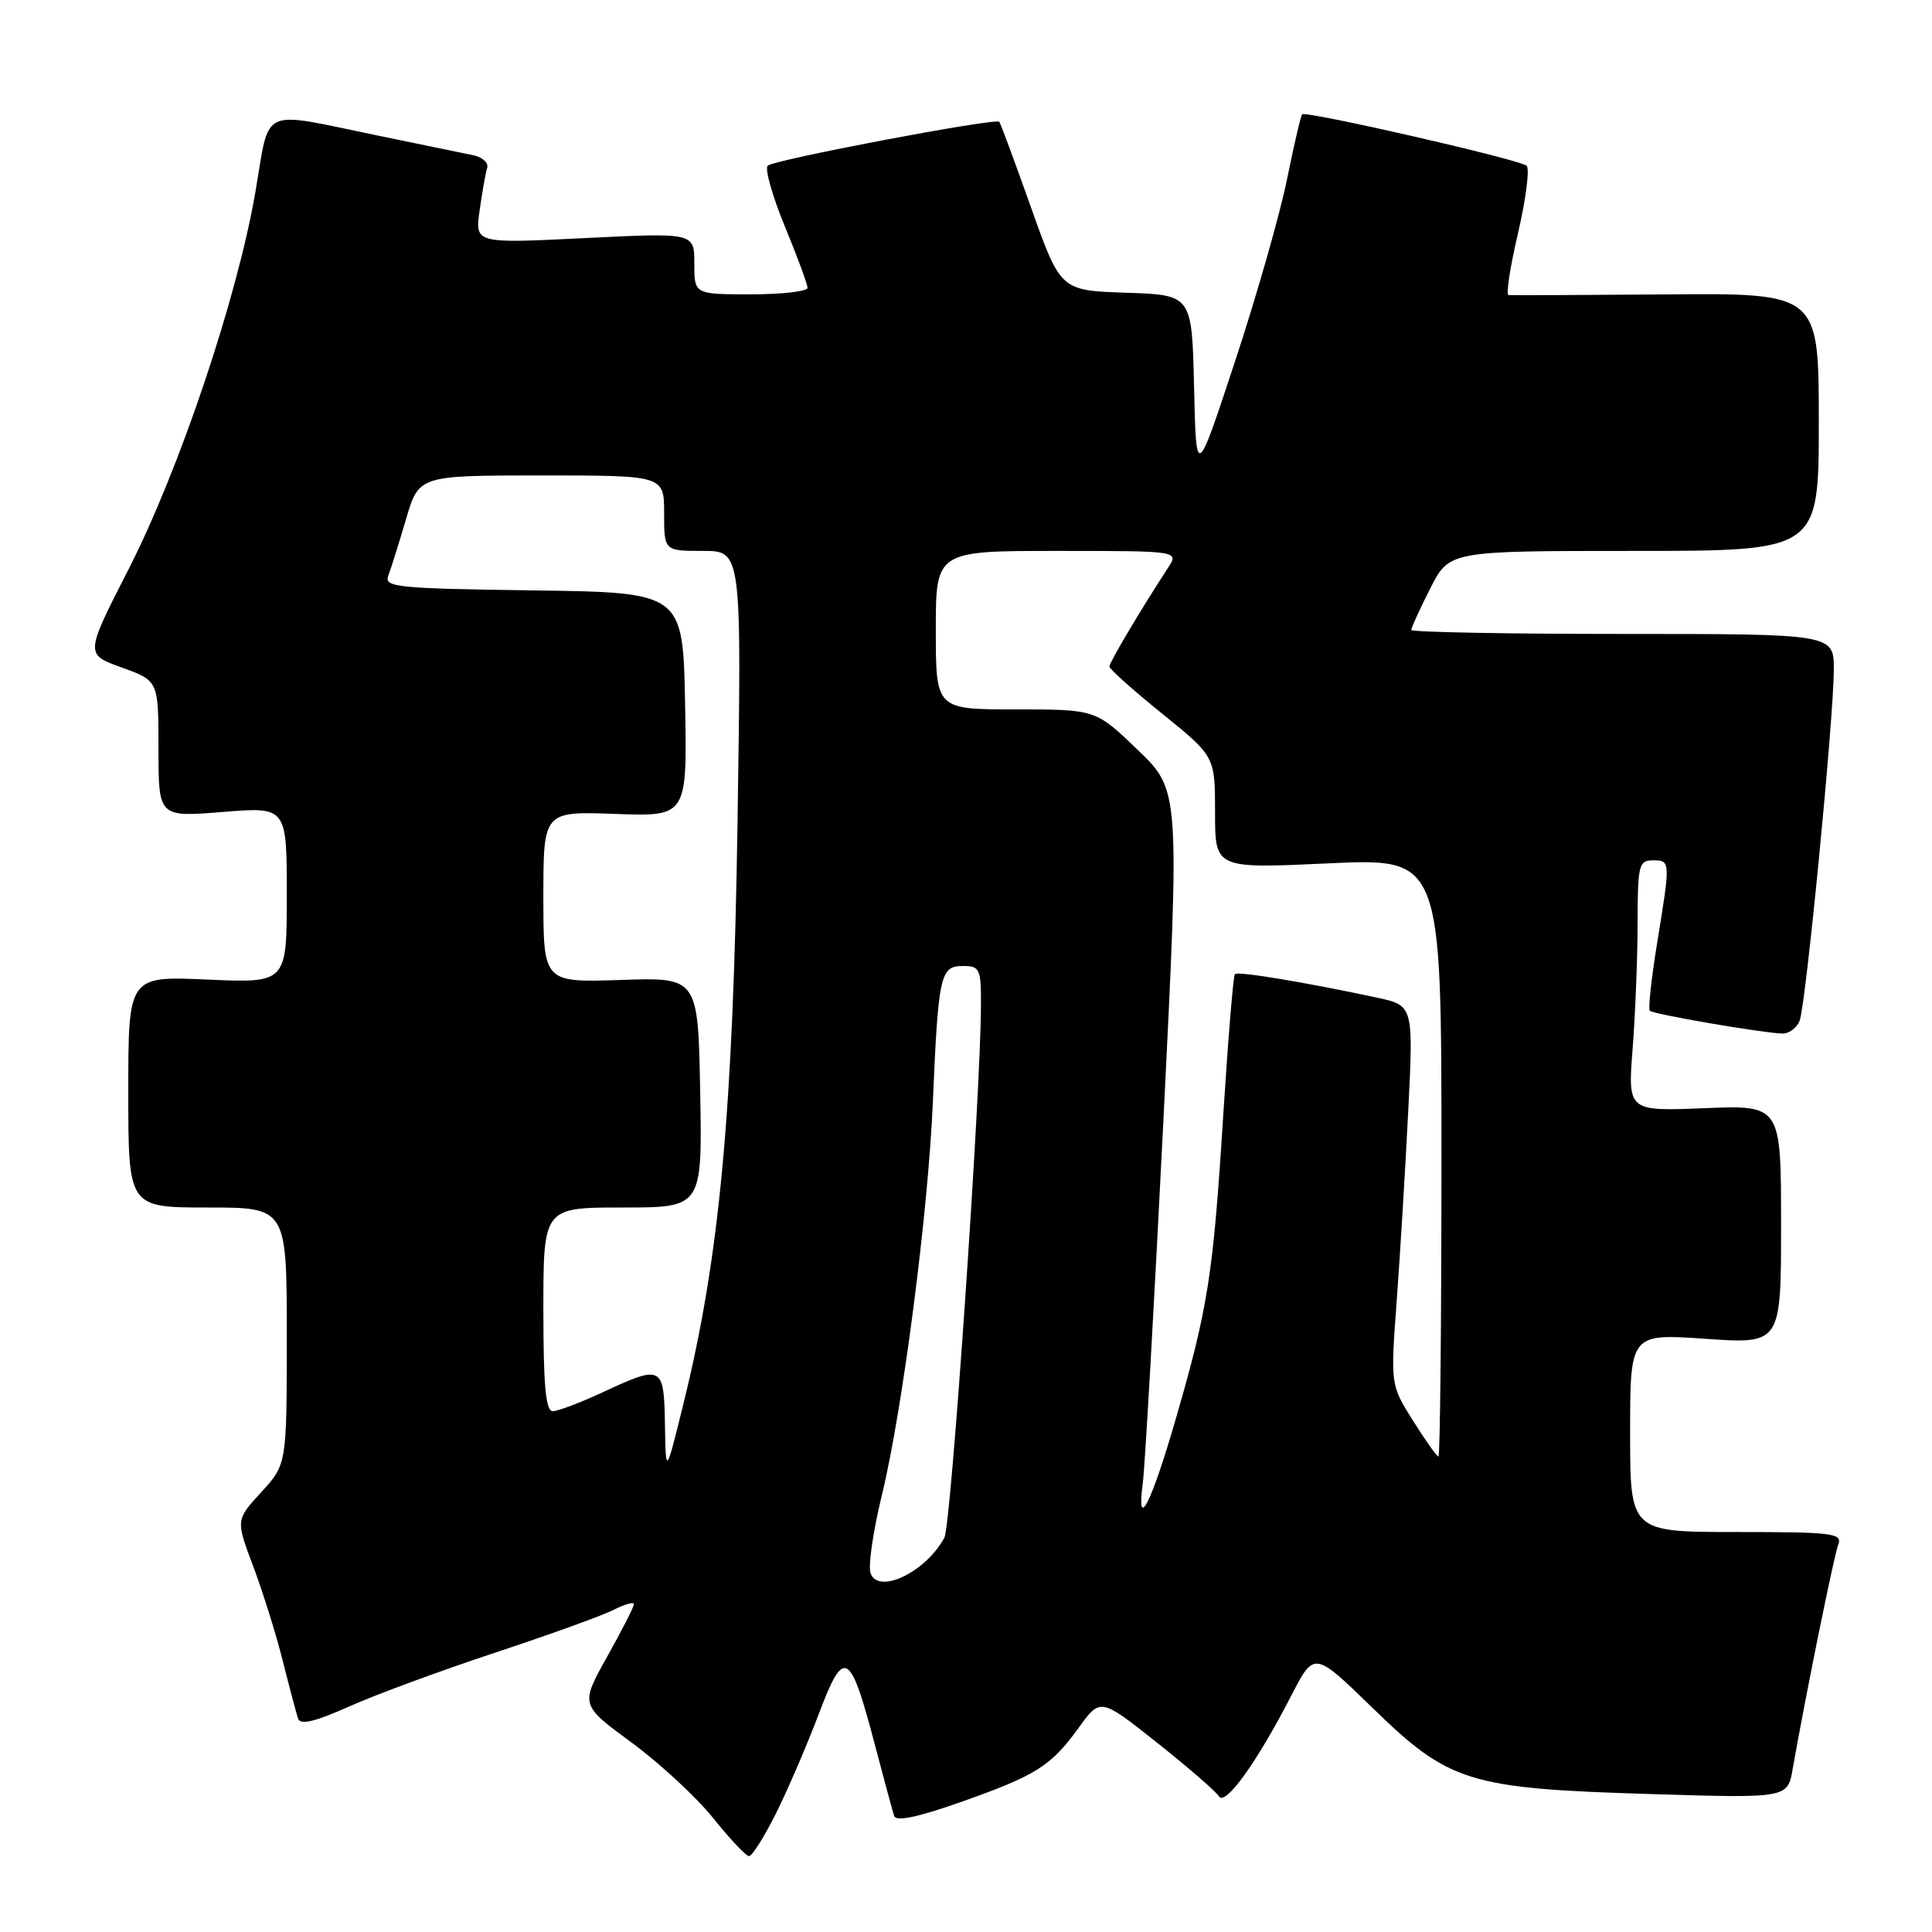 <?xml version="1.0" encoding="UTF-8" standalone="no"?>
<!DOCTYPE svg PUBLIC "-//W3C//DTD SVG 1.1//EN" "http://www.w3.org/Graphics/SVG/1.1/DTD/svg11.dtd" >
<svg xmlns="http://www.w3.org/2000/svg" xmlns:xlink="http://www.w3.org/1999/xlink" version="1.1" viewBox="0 0 256 256">
 <g >
 <path fill="currentColor"
d=" M 102.84 240.25 C 104.41 237.09 106.96 231.17 108.50 227.09 C 111.85 218.21 112.64 218.66 115.96 231.32 C 117.14 235.82 118.28 240.01 118.48 240.63 C 118.73 241.39 121.61 240.79 127.17 238.83 C 137.32 235.25 139.23 234.04 142.93 228.94 C 145.81 224.96 145.81 224.96 153.31 230.91 C 157.43 234.18 161.12 237.38 161.51 238.02 C 162.35 239.37 166.57 233.49 171.12 224.64 C 174.14 218.79 174.14 218.79 181.85 226.29 C 192.02 236.19 194.59 236.99 218.68 237.72 C 236.86 238.28 236.86 238.28 237.54 234.39 C 239.27 224.55 243.01 206.14 243.58 204.65 C 244.15 203.16 242.81 203.00 230.11 203.00 C 216.00 203.00 216.00 203.00 216.00 189.86 C 216.00 176.71 216.00 176.71 226.00 177.40 C 236.00 178.09 236.00 178.09 236.00 162.26 C 236.00 146.43 236.00 146.43 225.84 146.84 C 215.68 147.25 215.68 147.25 216.34 138.87 C 216.69 134.27 216.99 126.79 216.99 122.25 C 217.00 114.67 217.16 114.00 219.00 114.00 C 221.36 114.00 221.36 114.05 219.57 125.00 C 218.81 129.68 218.38 133.69 218.61 133.93 C 219.05 134.39 233.41 136.86 236.14 136.95 C 237.05 136.98 238.09 136.21 238.46 135.25 C 239.29 133.10 242.97 95.30 242.99 88.75 C 243.00 84.00 243.00 84.00 215.00 84.00 C 199.60 84.00 187.00 83.76 187.00 83.47 C 187.00 83.17 188.13 80.70 189.52 77.97 C 192.03 73.00 192.03 73.00 216.52 73.00 C 241.00 73.00 241.00 73.00 241.00 55.92 C 241.00 38.84 241.00 38.84 220.75 39.01 C 209.61 39.10 200.22 39.14 199.88 39.09 C 199.53 39.04 200.11 35.32 201.16 30.83 C 202.20 26.34 202.71 22.34 202.28 21.96 C 201.36 21.13 173.01 14.65 172.54 15.15 C 172.36 15.34 171.45 19.23 170.53 23.79 C 169.61 28.35 166.52 39.15 163.68 47.79 C 158.50 63.50 158.50 63.50 158.22 51.29 C 157.94 39.08 157.94 39.08 149.24 38.79 C 140.53 38.50 140.53 38.50 136.62 27.50 C 134.47 21.45 132.58 16.34 132.41 16.14 C 131.96 15.59 102.62 21.15 101.73 21.95 C 101.31 22.33 102.32 25.93 103.98 29.96 C 105.64 33.98 107.00 37.66 107.00 38.14 C 107.00 38.61 103.62 39.00 99.50 39.00 C 92.00 39.00 92.00 39.00 92.00 34.92 C 92.00 30.83 92.00 30.83 77.47 31.55 C 62.93 32.27 62.93 32.27 63.55 27.89 C 63.89 25.47 64.34 22.94 64.55 22.26 C 64.76 21.58 63.93 20.82 62.71 20.57 C 61.50 20.32 55.78 19.14 50.00 17.95 C 34.20 14.70 35.82 13.94 33.83 25.50 C 31.41 39.54 23.74 62.33 16.99 75.52 C 11.27 86.70 11.27 86.70 16.13 88.45 C 21.00 90.20 21.00 90.20 21.00 99.24 C 21.00 108.28 21.00 108.28 29.50 107.59 C 38.00 106.90 38.00 106.90 38.00 118.58 C 38.00 130.26 38.00 130.26 27.50 129.80 C 17.00 129.33 17.00 129.33 17.00 144.66 C 17.00 160.00 17.00 160.00 27.50 160.00 C 38.00 160.00 38.00 160.00 38.00 177.01 C 38.00 194.03 38.00 194.03 34.62 197.72 C 31.24 201.40 31.24 201.40 33.55 207.54 C 34.82 210.92 36.59 216.56 37.47 220.09 C 38.36 223.62 39.27 227.05 39.50 227.73 C 39.80 228.60 41.74 228.14 46.21 226.14 C 49.67 224.59 58.35 221.39 65.50 219.02 C 72.65 216.66 79.74 214.10 81.25 213.34 C 82.76 212.57 84.00 212.22 84.00 212.56 C 84.00 212.90 82.40 216.04 80.44 219.54 C 76.89 225.90 76.89 225.90 83.69 230.90 C 87.44 233.66 92.30 238.16 94.50 240.91 C 96.70 243.65 98.83 245.92 99.24 245.95 C 99.64 245.98 101.26 243.41 102.84 240.25 Z  M 115.36 208.49 C 115.01 207.58 115.68 202.94 116.84 198.17 C 119.57 186.99 122.99 160.69 123.61 146.00 C 124.32 129.26 124.60 128.00 127.55 128.00 C 129.84 128.00 130.00 128.34 129.98 133.25 C 129.95 145.00 126.03 202.08 125.14 203.74 C 122.71 208.28 116.44 211.32 115.36 208.49 Z  M 151.43 196.50 C 151.72 194.30 152.94 172.75 154.15 148.61 C 156.33 104.72 156.33 104.72 150.75 99.36 C 145.18 94.00 145.18 94.00 134.59 94.00 C 124.00 94.00 124.00 94.00 124.00 83.50 C 124.00 73.00 124.00 73.00 140.12 73.00 C 156.23 73.00 156.23 73.00 154.76 75.25 C 151.25 80.62 147.00 87.77 147.00 88.32 C 147.00 88.65 150.15 91.46 154.00 94.57 C 161.00 100.23 161.00 100.23 161.00 107.66 C 161.00 115.10 161.00 115.10 176.00 114.40 C 191.00 113.70 191.00 113.70 191.00 153.35 C 191.00 175.16 190.82 193.00 190.60 193.00 C 190.39 193.00 188.87 190.86 187.23 188.25 C 184.25 183.50 184.25 183.50 185.06 172.50 C 185.51 166.45 186.20 155.14 186.59 147.37 C 187.30 133.23 187.30 133.23 182.40 132.18 C 172.60 130.09 164.00 128.67 163.63 129.08 C 163.41 129.31 162.72 137.82 162.07 148.00 C 160.75 168.92 160.08 173.23 155.80 188.00 C 152.53 199.30 150.55 203.16 151.43 196.50 Z  M 88.11 188.75 C 87.98 180.92 87.76 180.81 79.85 184.49 C 76.91 185.86 73.94 186.98 73.25 186.99 C 72.31 187.00 72.00 183.64 72.00 173.50 C 72.00 160.00 72.00 160.00 82.53 160.00 C 93.05 160.00 93.05 160.00 92.78 144.75 C 92.50 129.50 92.50 129.50 82.25 129.85 C 72.00 130.19 72.00 130.19 72.00 118.85 C 72.00 107.50 72.00 107.50 81.53 107.85 C 91.05 108.19 91.05 108.19 90.78 93.35 C 90.50 78.50 90.50 78.50 70.65 78.23 C 52.50 77.98 50.86 77.81 51.45 76.27 C 51.81 75.34 52.86 71.98 53.80 68.79 C 55.50 63.00 55.50 63.00 71.75 63.00 C 88.00 63.00 88.00 63.00 88.00 68.00 C 88.00 73.00 88.00 73.00 93.14 73.00 C 98.27 73.00 98.27 73.00 97.73 108.75 C 97.15 147.34 95.37 166.53 90.56 186.00 C 88.22 195.50 88.22 195.50 88.11 188.75 Z "/>
</g>
</svg>